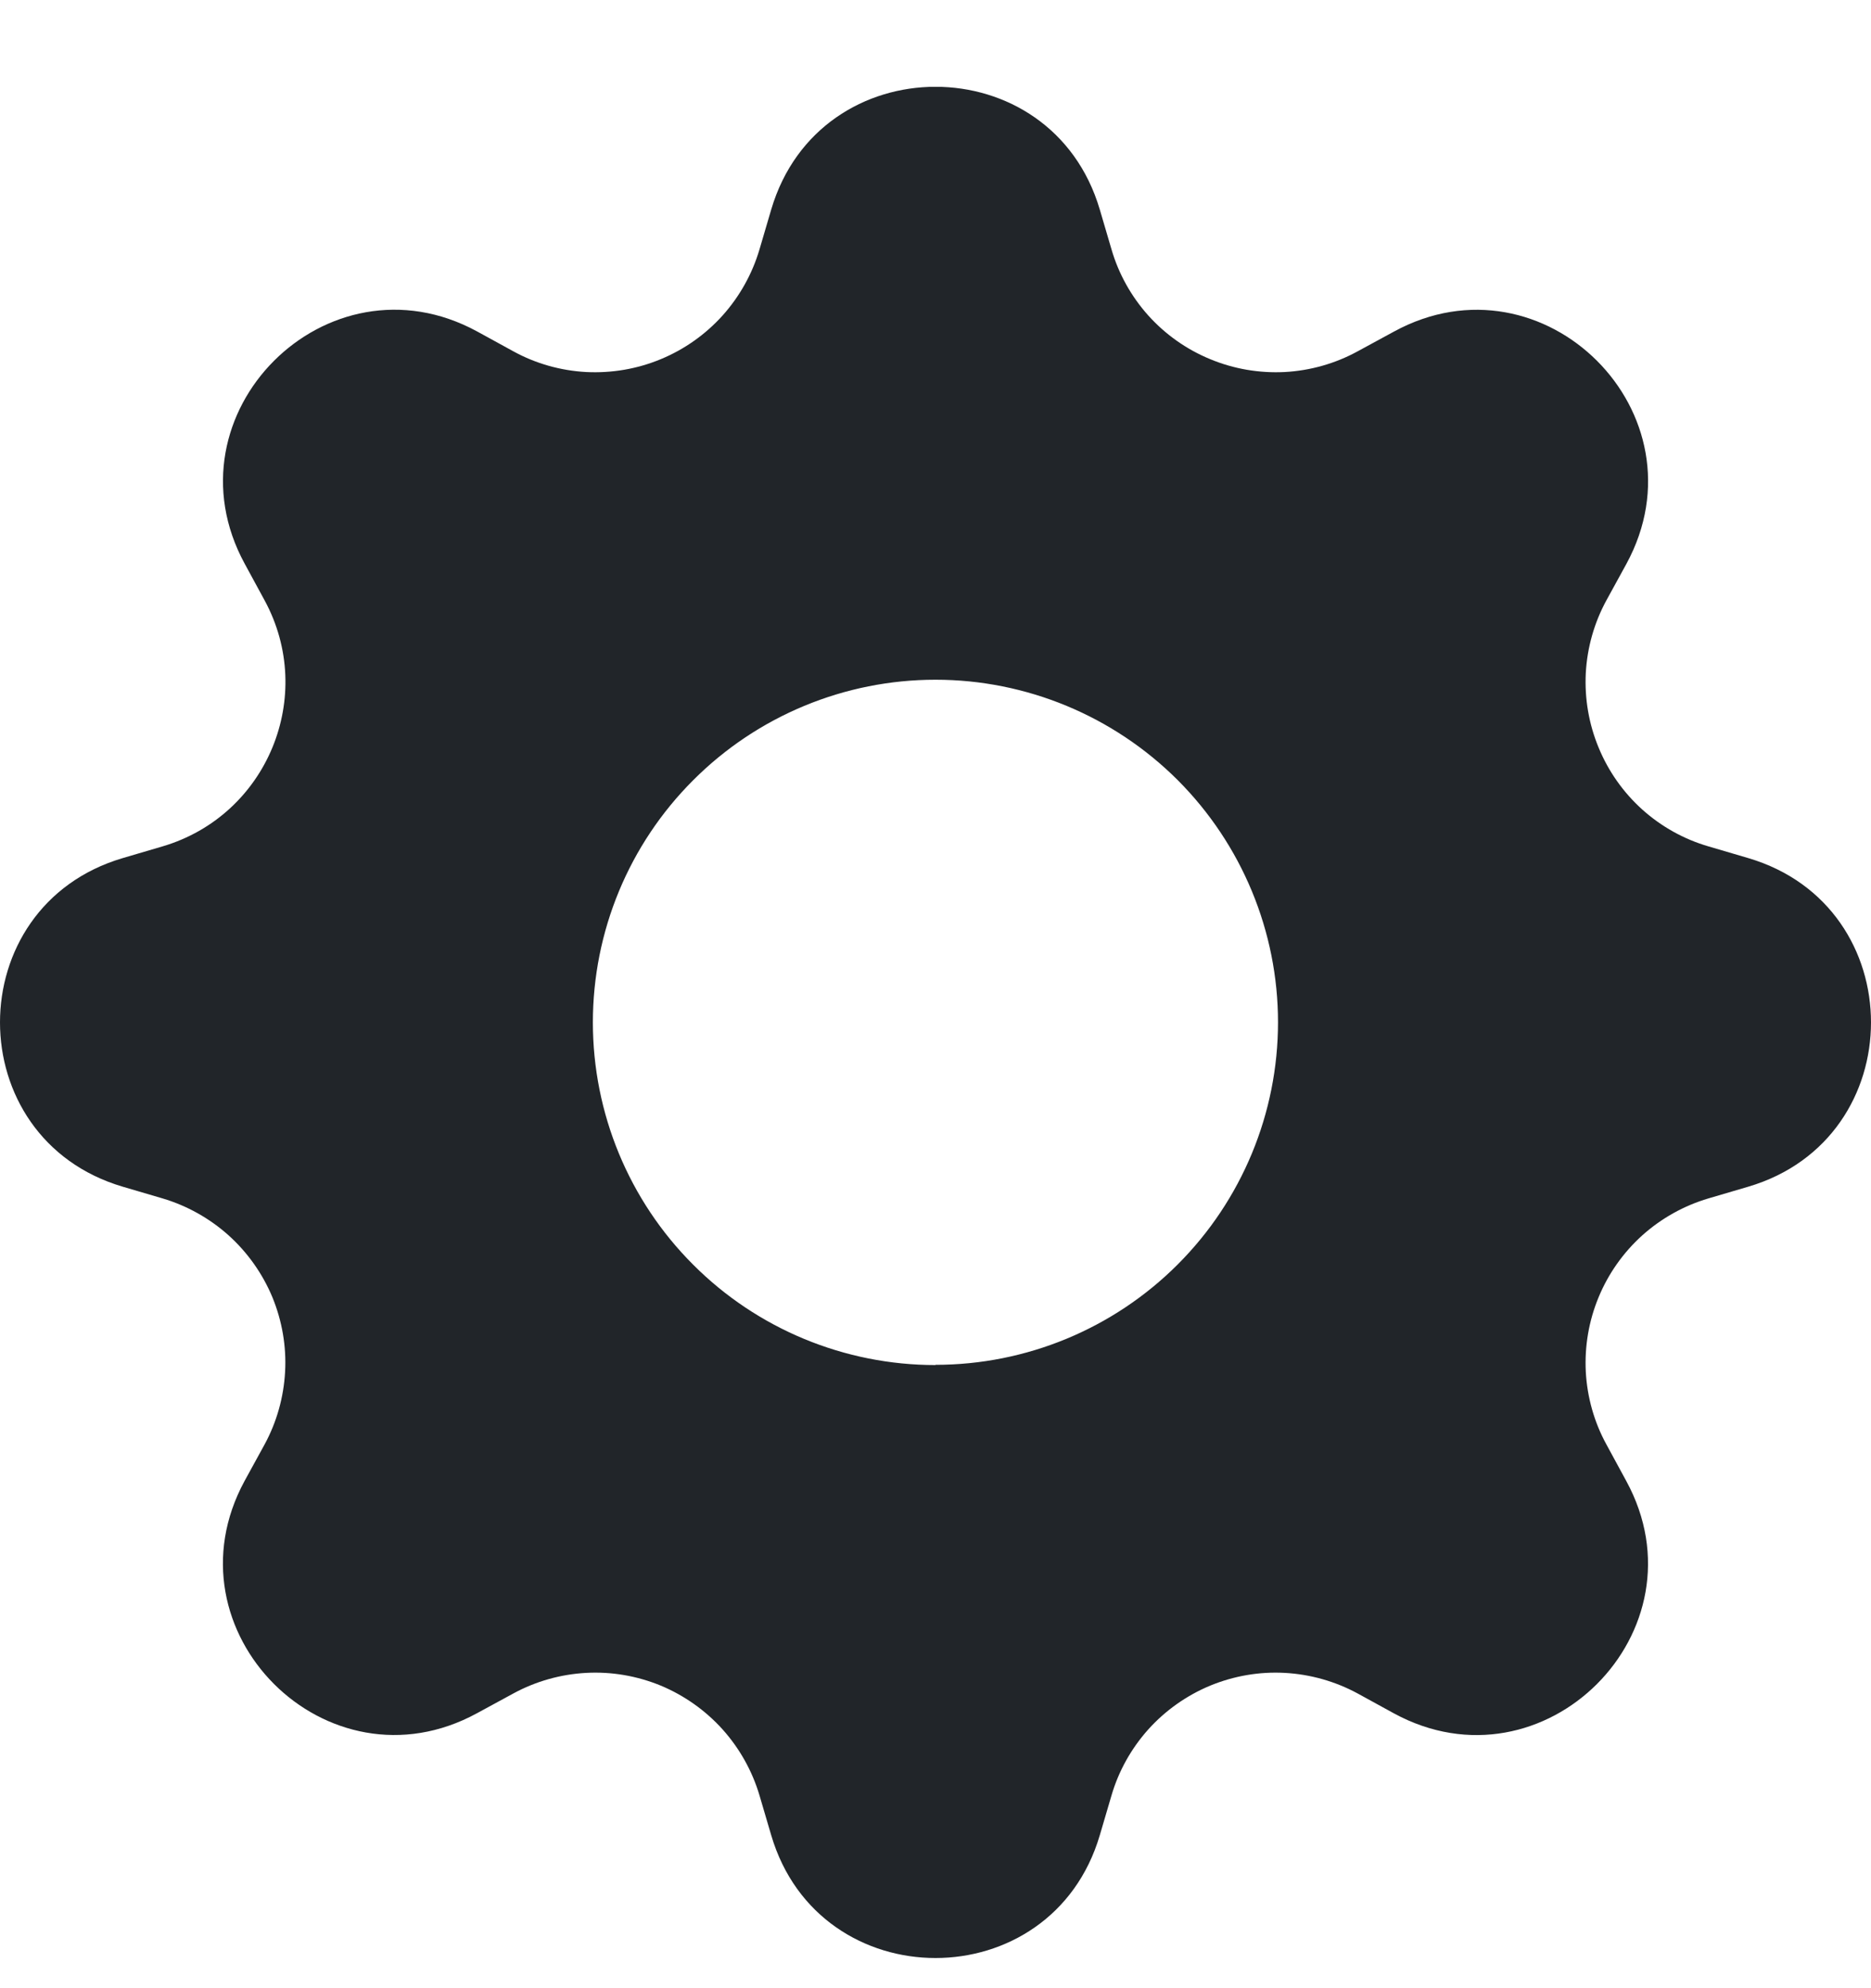 <svg width="16" height="17" viewBox="0 0 16 17" fill="none" xmlns="http://www.w3.org/2000/svg">
<g clip-path="url(#clip0_504_1668)">
<path d="M9.405 1.792C8.992 0.392 7.008 0.392 6.595 1.792L6.495 2.132C6.433 2.342 6.325 2.535 6.179 2.698C6.033 2.86 5.852 2.988 5.651 3.071C5.449 3.155 5.231 3.192 5.012 3.181C4.794 3.169 4.581 3.109 4.39 3.004L4.08 2.834C2.797 2.136 1.394 3.539 2.093 4.821L2.262 5.132C2.708 5.952 2.285 6.973 1.39 7.237L1.05 7.337C-0.35 7.75 -0.35 9.734 1.05 10.147L1.39 10.247C1.599 10.309 1.792 10.417 1.955 10.563C2.117 10.709 2.245 10.89 2.329 11.091C2.412 11.293 2.45 11.511 2.438 11.729C2.426 11.948 2.366 12.161 2.262 12.352L2.092 12.662C1.394 13.945 2.797 15.348 4.079 14.649L4.39 14.48C4.581 14.376 4.794 14.316 5.012 14.304C5.231 14.292 5.449 14.33 5.651 14.413C5.852 14.497 6.033 14.625 6.179 14.787C6.325 14.95 6.433 15.143 6.495 15.352L6.595 15.692C7.008 17.092 8.992 17.092 9.405 15.692L9.505 15.352C9.566 15.143 9.674 14.95 9.82 14.787C9.966 14.625 10.147 14.497 10.349 14.413C10.551 14.33 10.769 14.292 10.987 14.304C11.205 14.316 11.418 14.376 11.61 14.48L11.92 14.65C13.203 15.348 14.606 13.945 13.907 12.663L13.738 12.352C13.633 12.161 13.573 11.948 13.561 11.729C13.55 11.511 13.587 11.293 13.671 11.091C13.754 10.89 13.882 10.709 14.044 10.563C14.207 10.417 14.4 10.309 14.61 10.247L14.95 10.147C16.35 9.734 16.35 7.75 14.95 7.337L14.61 7.237C14.4 7.176 14.207 7.068 14.044 6.922C13.882 6.776 13.754 6.595 13.671 6.393C13.587 6.191 13.55 5.973 13.561 5.755C13.573 5.537 13.633 5.324 13.738 5.132L13.908 4.822C14.606 3.539 13.203 2.136 11.921 2.835L11.61 3.004C11.418 3.109 11.205 3.169 10.987 3.181C10.769 3.192 10.551 3.155 10.349 3.071C10.147 2.988 9.966 2.86 9.82 2.698C9.674 2.535 9.566 2.342 9.505 2.132L9.405 1.792ZM8 11.672C7.223 11.672 6.477 11.364 5.928 10.814C5.378 10.265 5.07 9.519 5.07 8.742C5.07 7.965 5.378 7.22 5.928 6.671C6.477 6.121 7.223 5.812 8 5.812C8.776 5.812 9.521 6.121 10.071 6.67C10.62 7.22 10.929 7.965 10.929 8.741C10.929 9.518 10.62 10.263 10.071 10.812C9.521 11.362 8.776 11.67 8 11.67V11.672Z" fill="#212529"/>
</g>
<defs>
<clipPath id="clip0_504_1668">
<rect width="16" height="16" fill="white" transform="translate(0 0.743)"/>
</clipPath>
</defs>
</svg>
